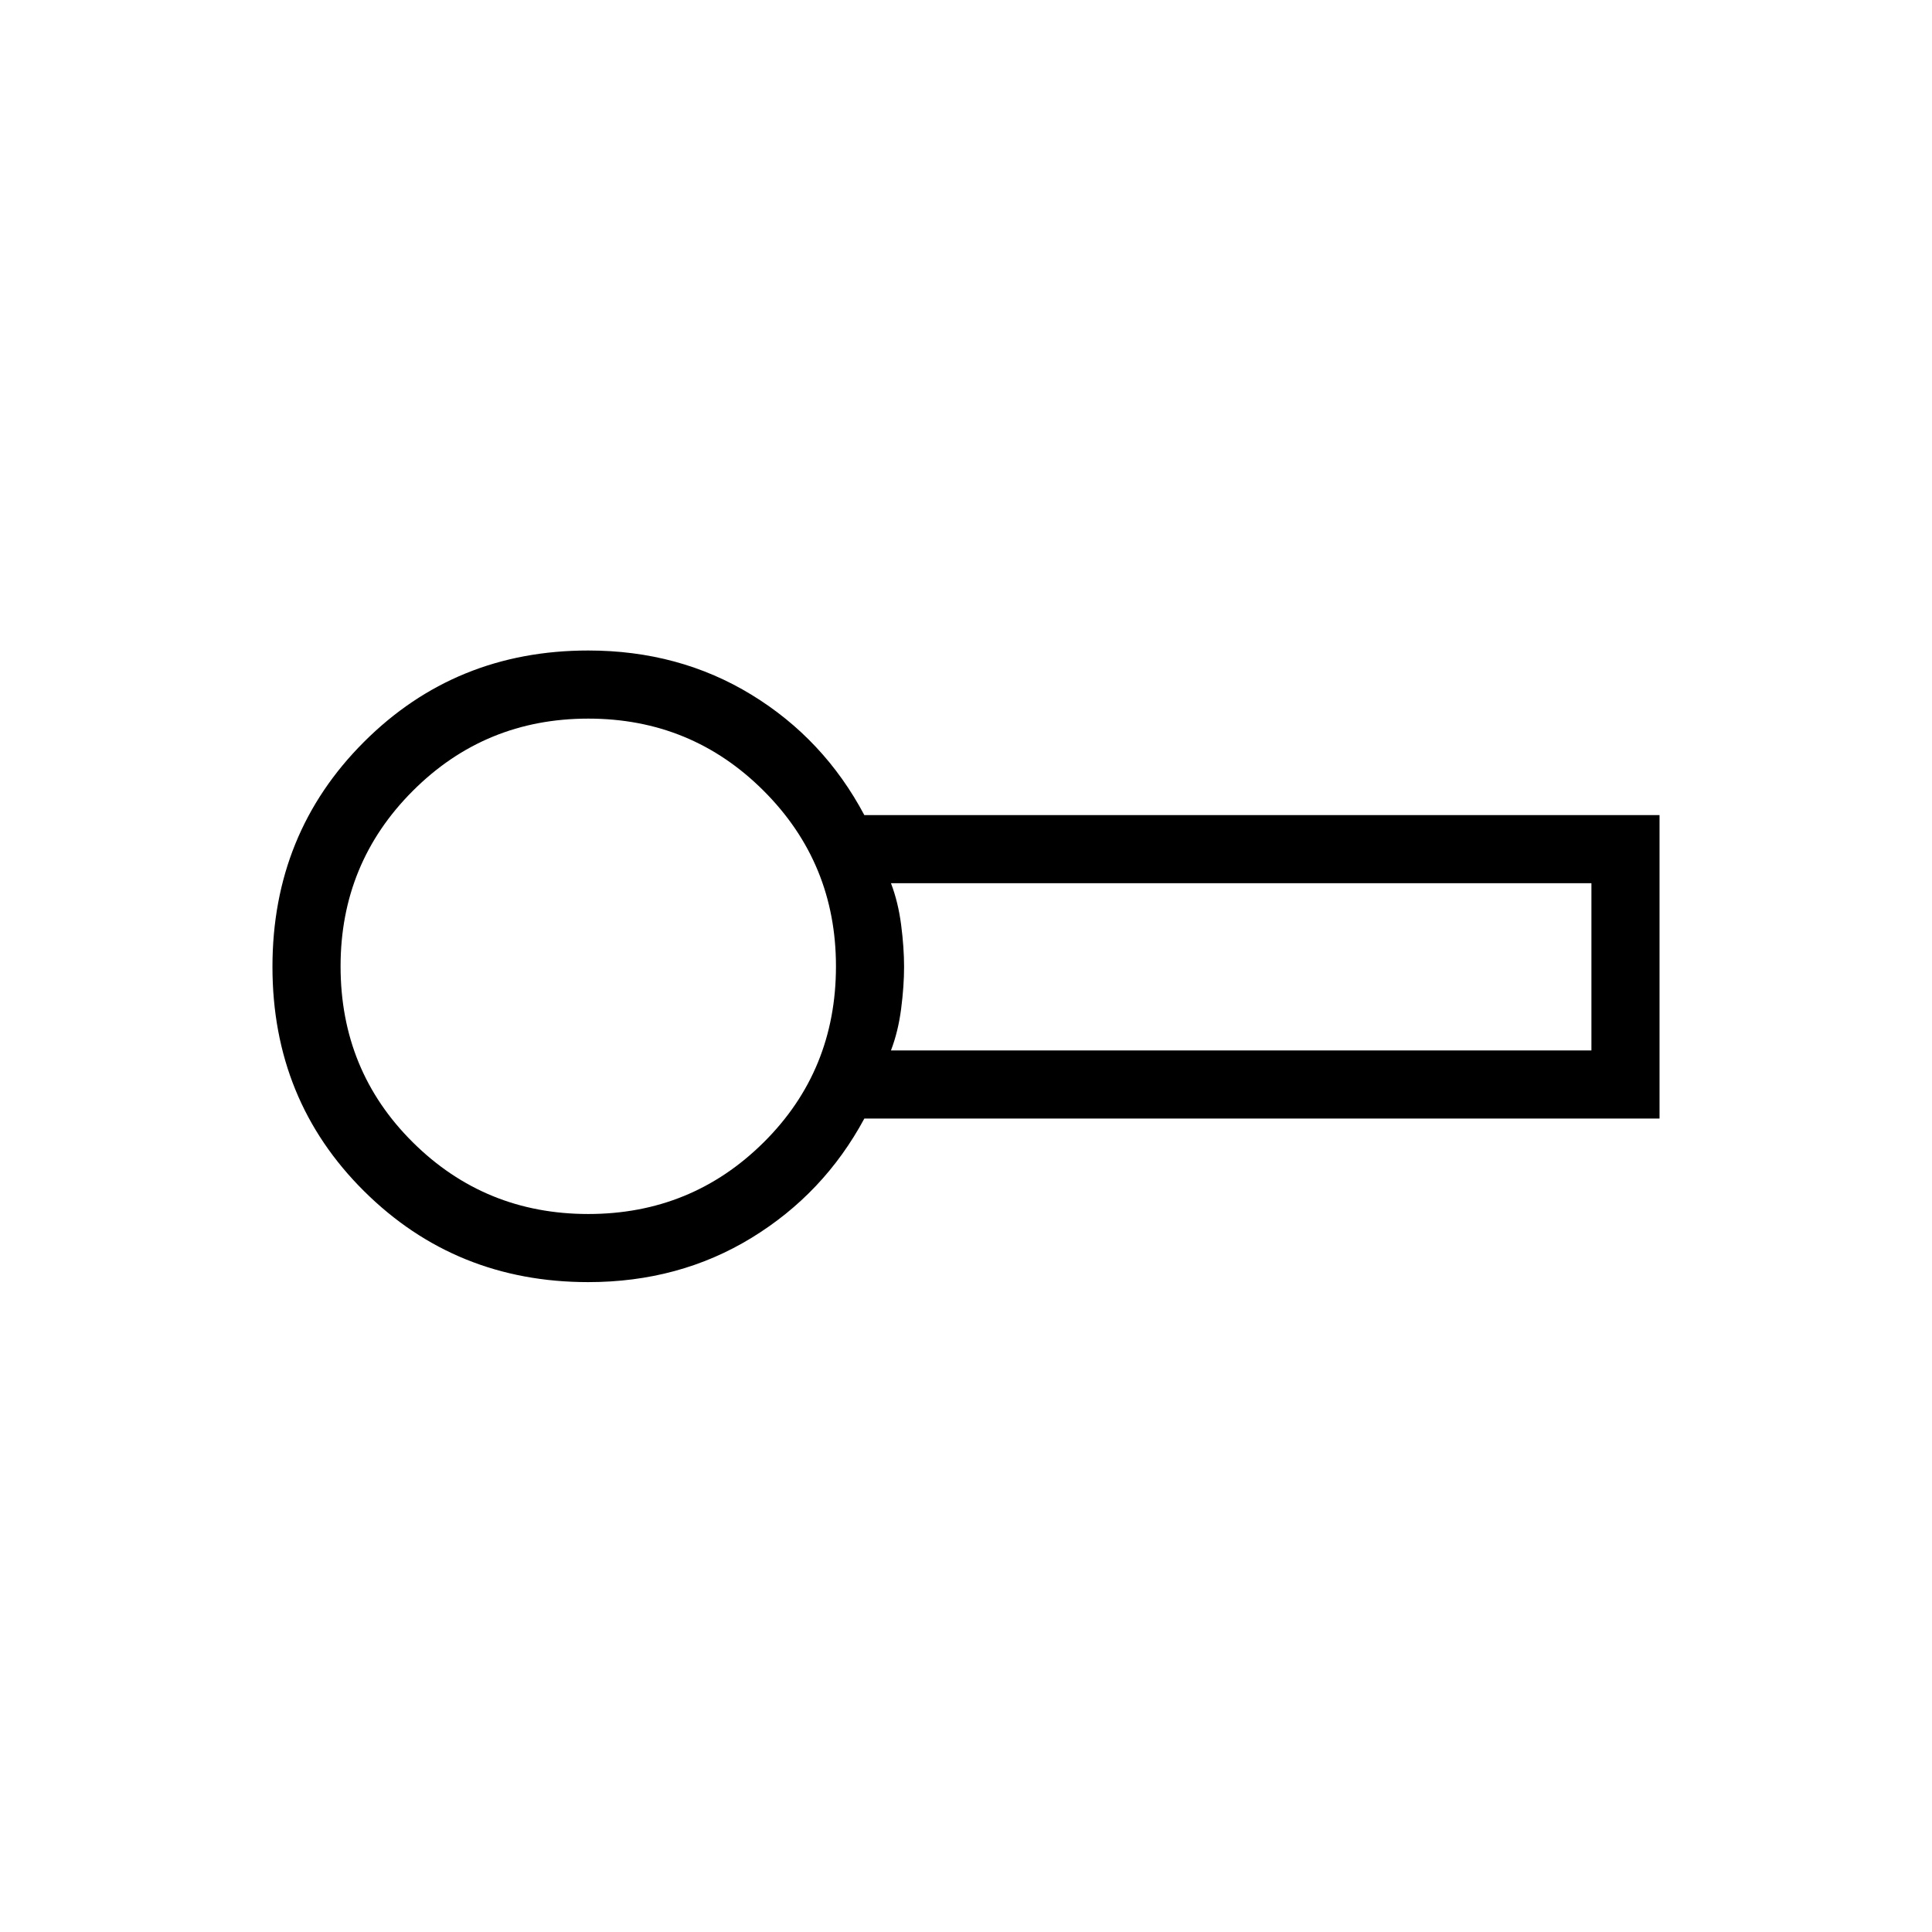 <svg xmlns="http://www.w3.org/2000/svg" height="40" viewBox="0 -960 960 960" width="40"><path d="M292.307-322.923q-65.871 0-111.397-45.192-45.526-45.193-45.526-111.475t45.449-111.731q45.449-45.448 111.474-45.448 45.163 0 81.133 22t56.047 59.795h395.129v150.769H429.487q-20.077 37.282-56.047 59.282t-81.133 22Zm.975-156.923Zm149.436 41.795H790.77v-83.077H442.718q3.59 9.369 5.051 20.671 1.462 11.303 1.462 20.867t-1.462 20.867q-1.461 11.303-5.051 20.672Zm-150.411 81.282q51.283 0 87.18-35.62 35.898-35.619 35.898-87.457 0-51.282-35.898-87.18-35.897-35.897-87.18-35.897-51.282 0-87.179 35.897-35.898 35.898-35.898 87.18 0 51.838 35.898 87.457 35.897 35.62 87.179 35.62Z"/></svg>
